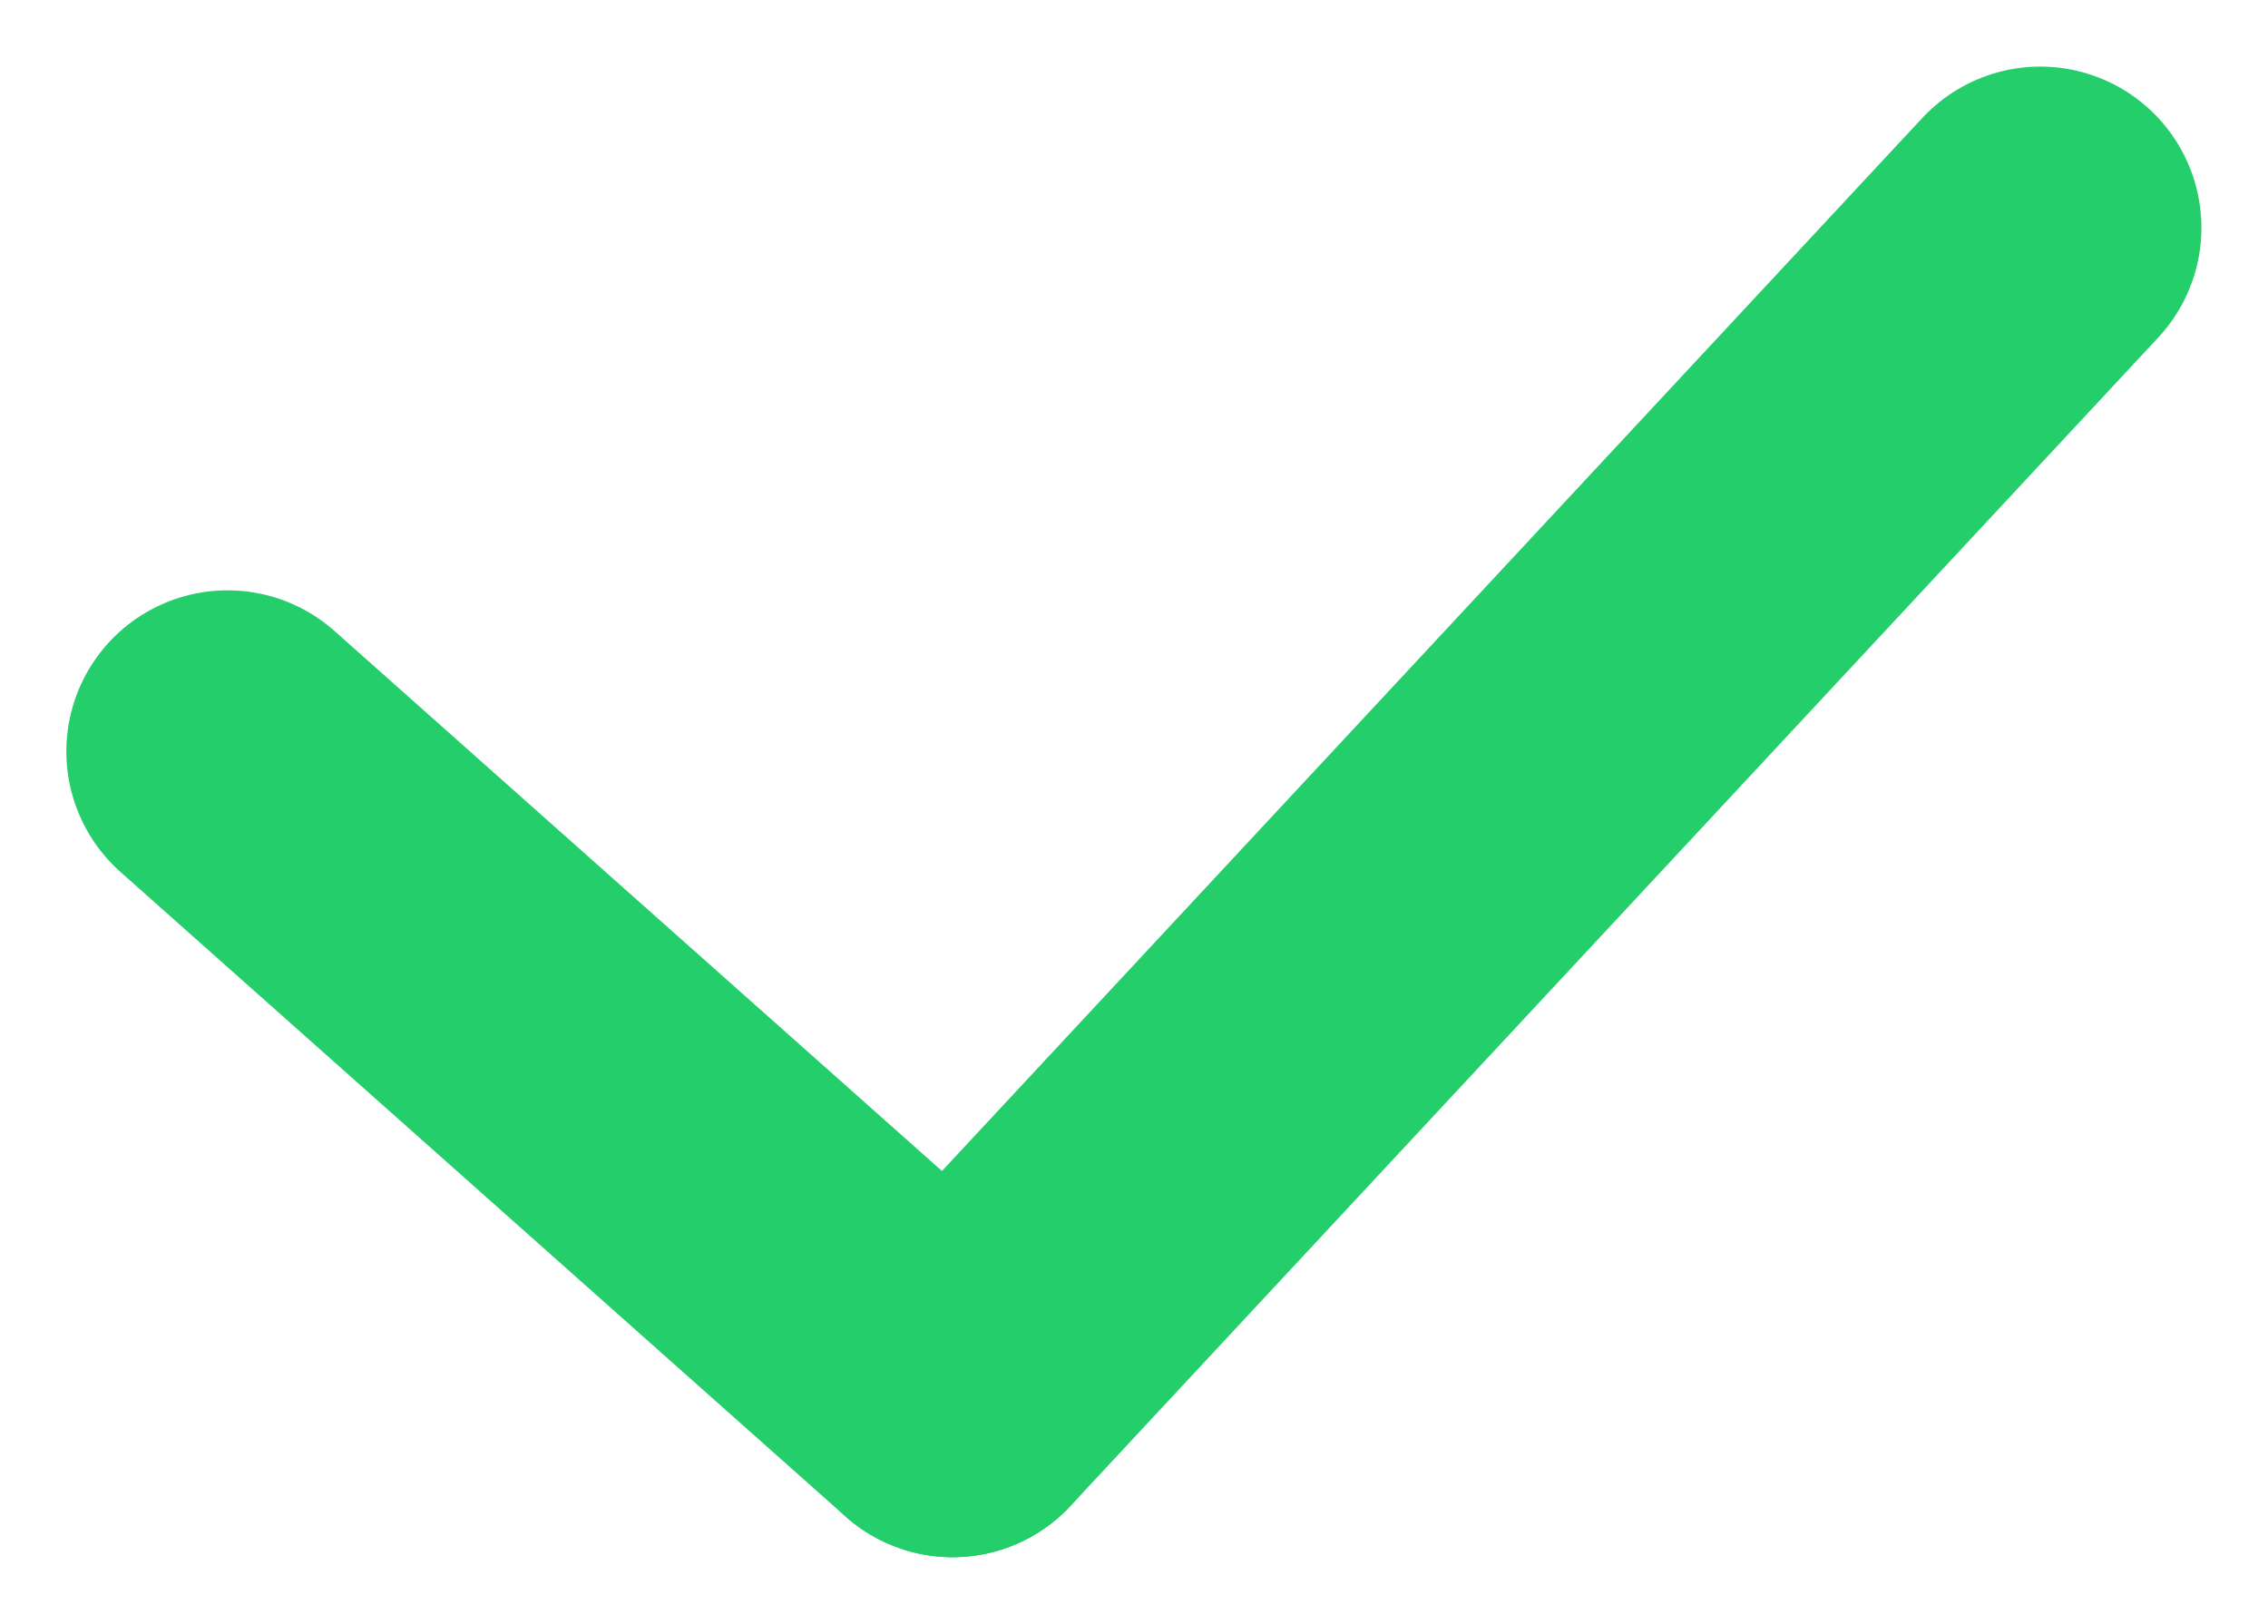 <svg xmlns="http://www.w3.org/2000/svg" width="56.3" height="40.307" viewBox="0 0 56.3 40.307">
  <g id="Groupe_9061" data-name="Groupe 9061" transform="translate(396.147 -348.847)">
    <line id="Ligne_1179" data-name="Ligne 1179" x2="18" y2="16" transform="translate(-390.5 367.5)" fill="none" stroke="#23ce6b" stroke-linecap="round" stroke-width="8"/>
    <line id="Ligne_1180" data-name="Ligne 1180" x1="27" y2="29" transform="translate(-372.5 354.5)" fill="none" stroke="#23ce6b" stroke-linecap="round" stroke-width="8"/>
  </g>
</svg>
